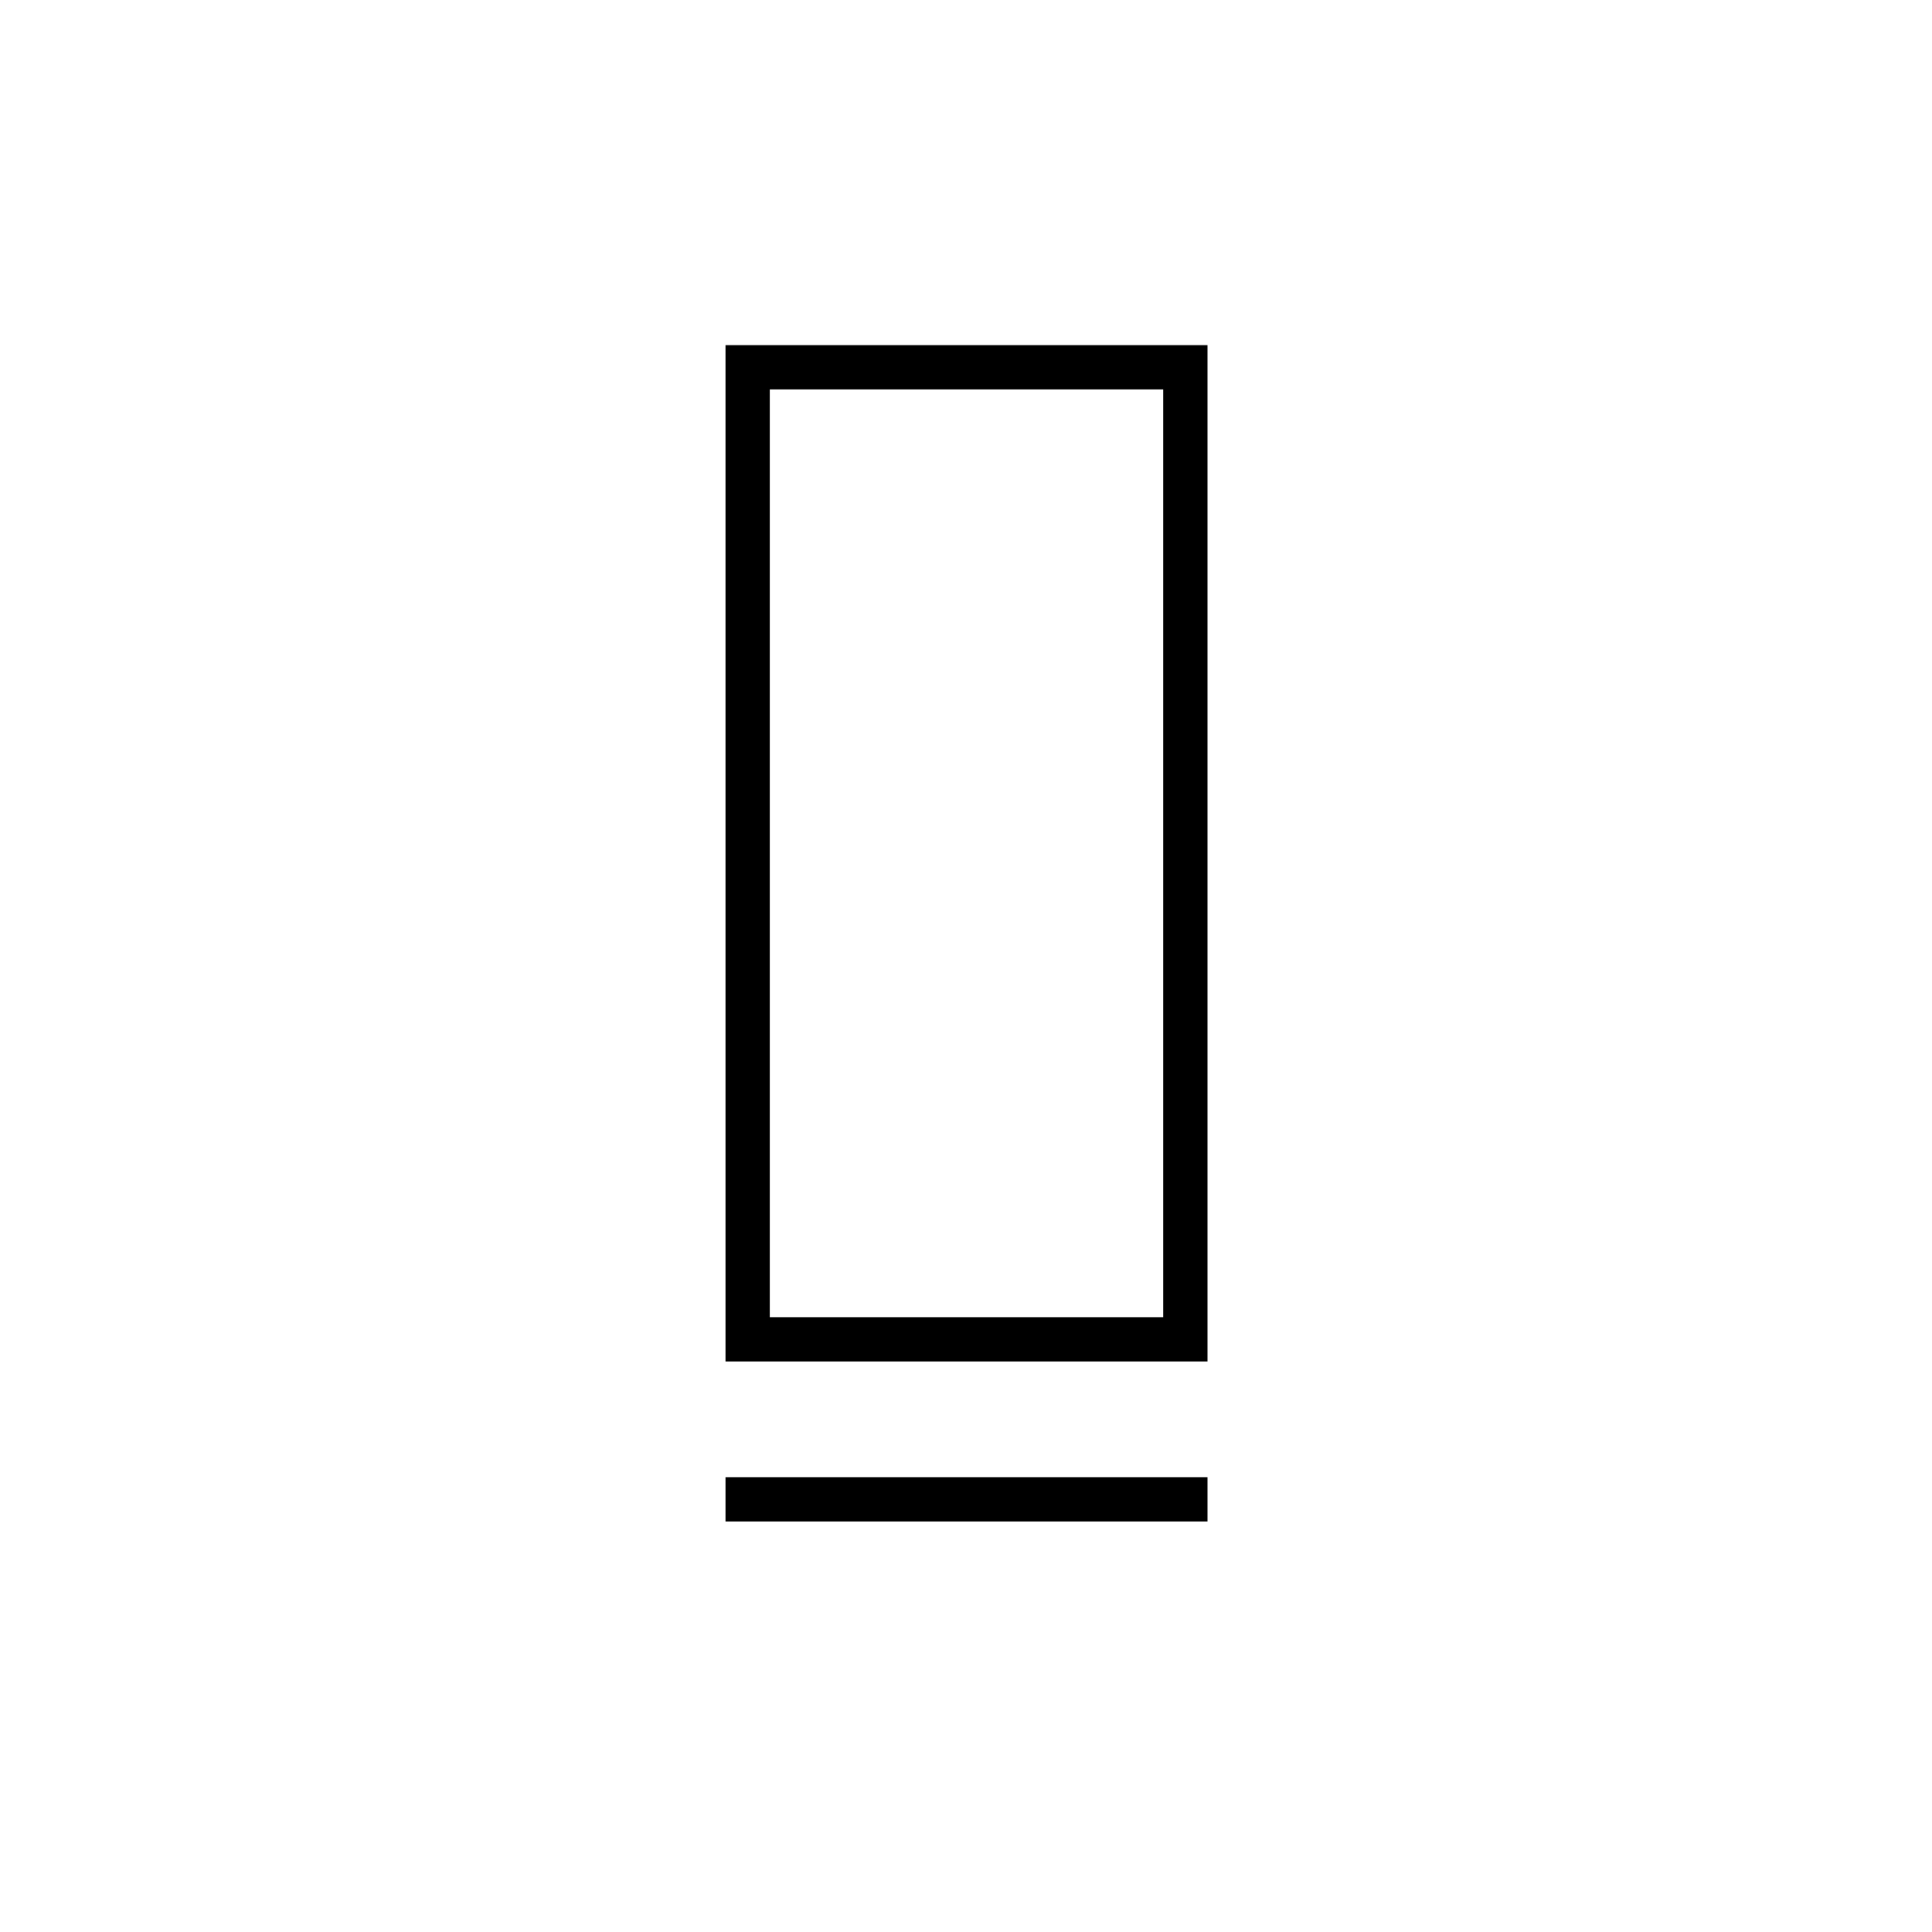 <svg xmlns="http://www.w3.org/2000/svg" height="48" viewBox="0 -960 960 960" width="48"><path d="M360.5-283.5v-505H600v505H360.5Zm22-22H578v-461H382.5v461Zm-22 101.5v-22H600v22H360.5Zm22-101.5H578 382.5Z"/></svg>